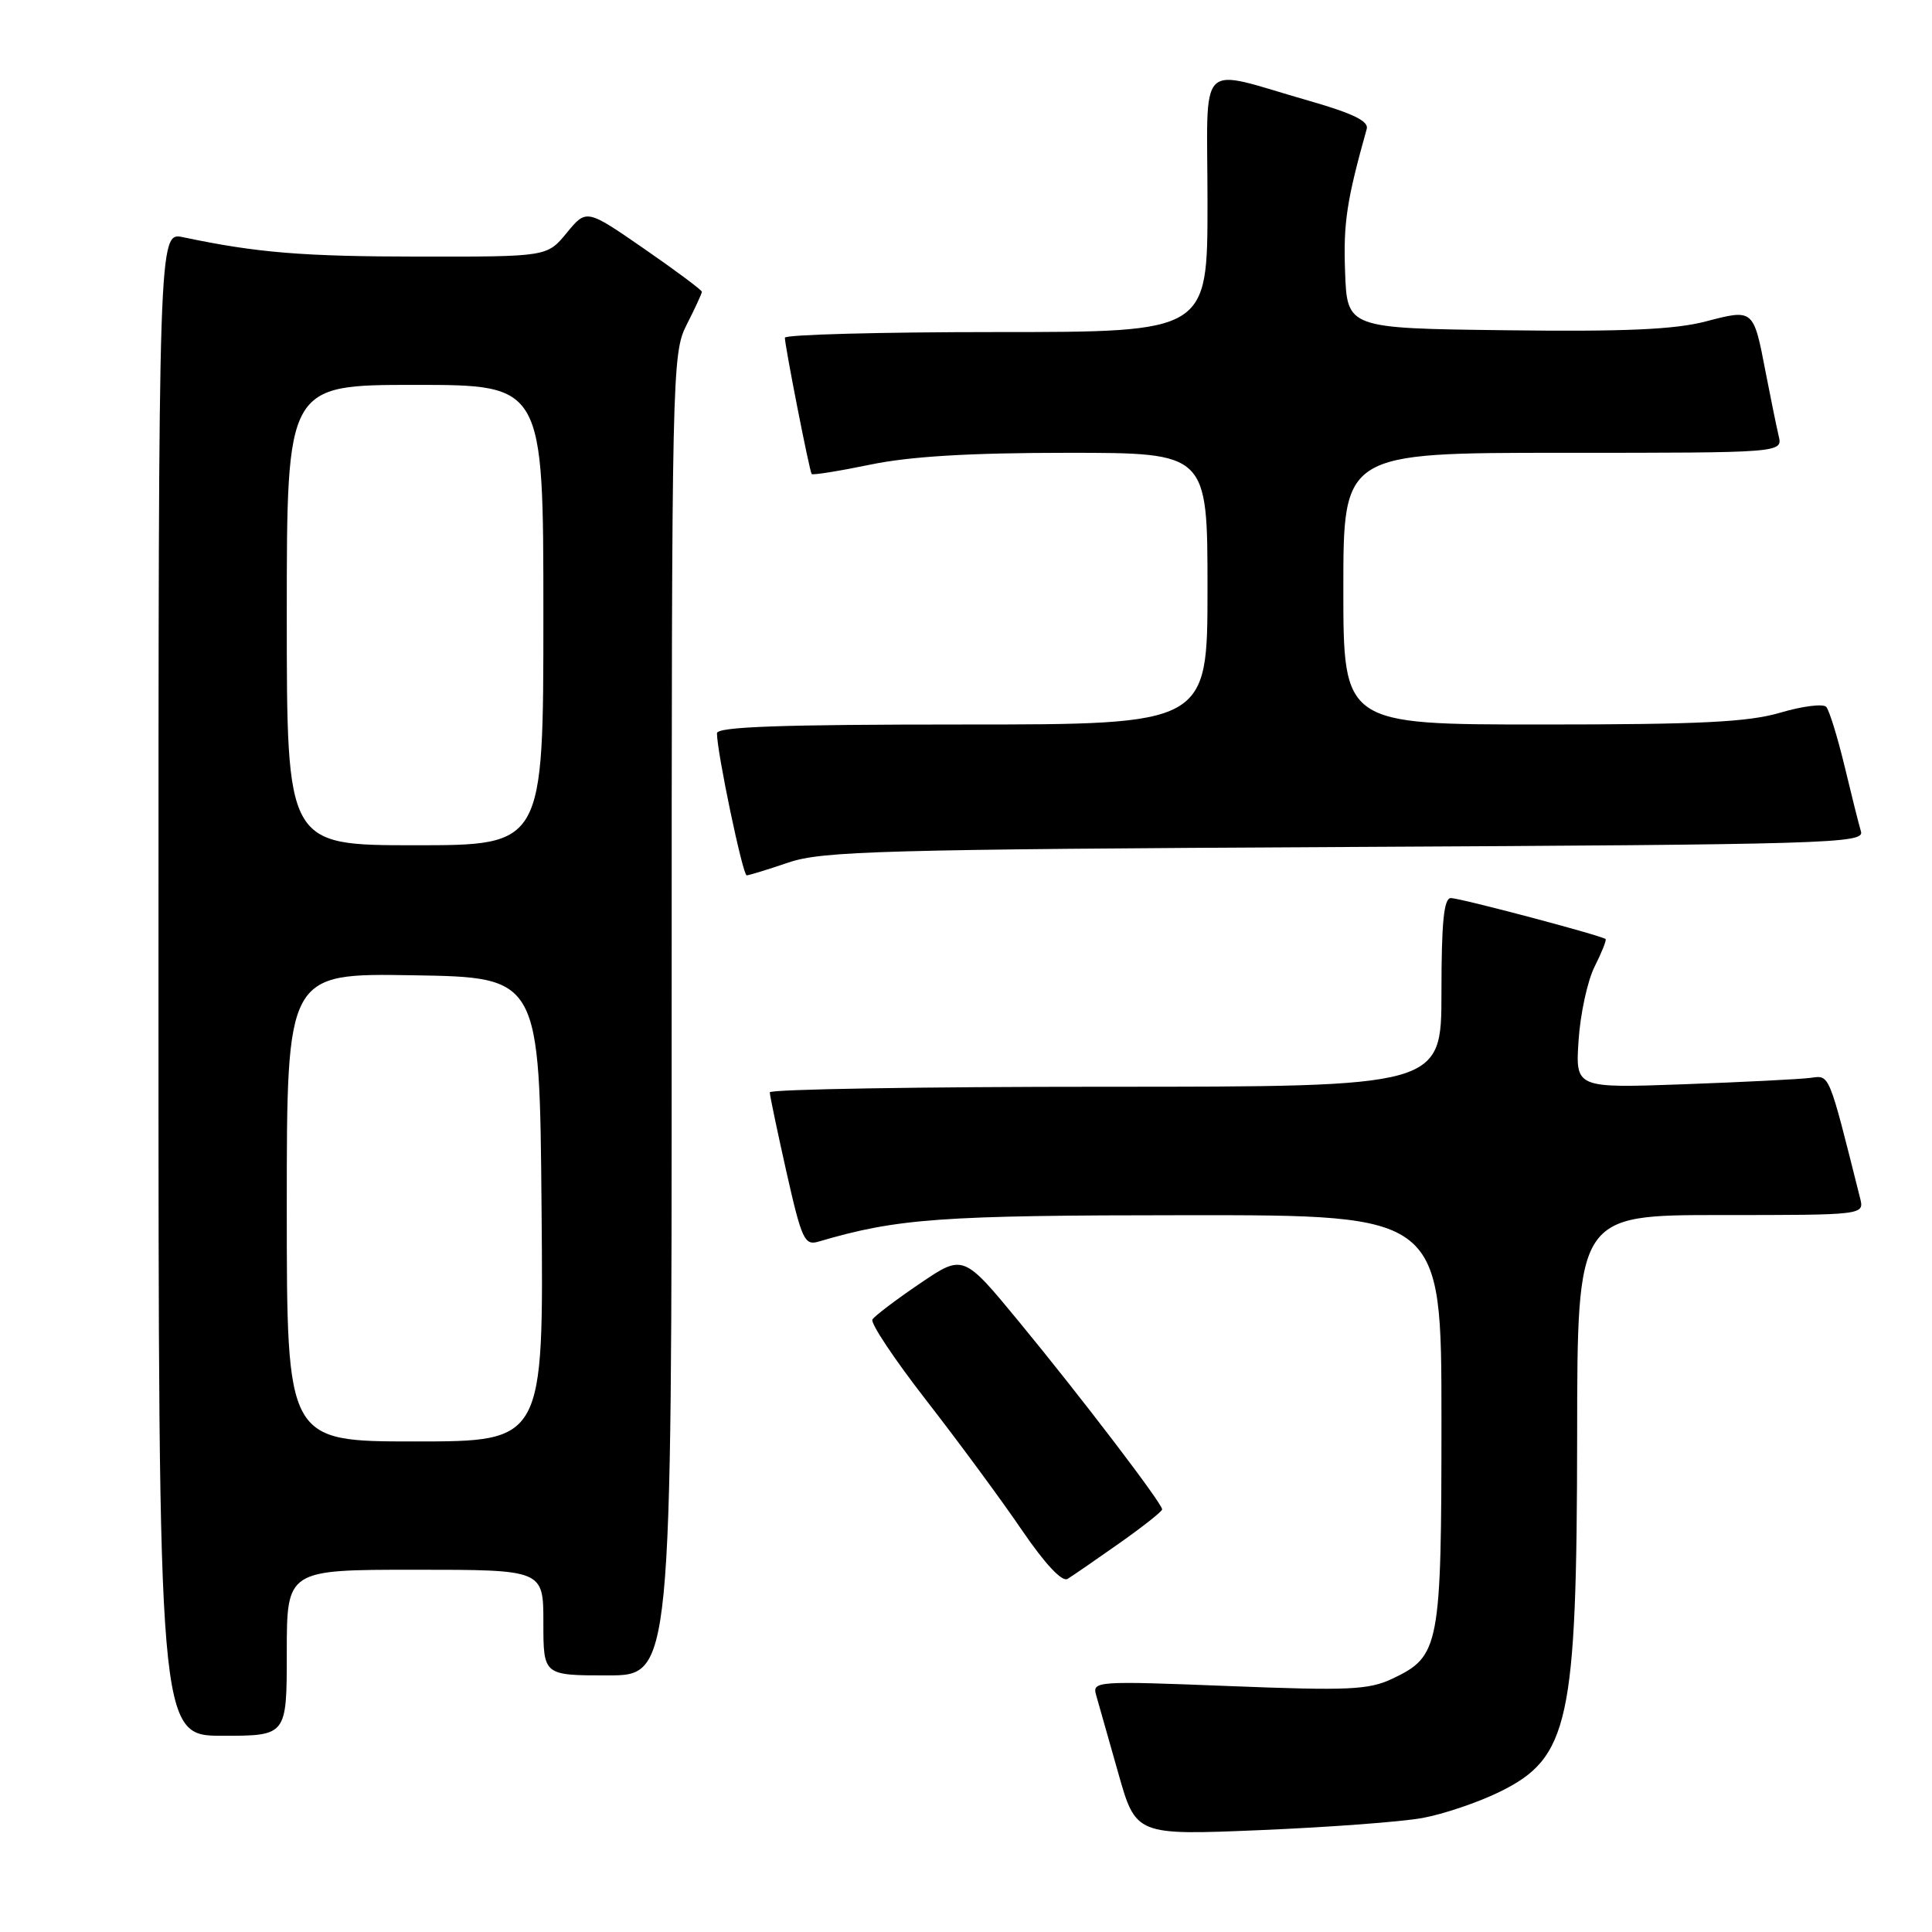 <?xml version="1.0" encoding="UTF-8" standalone="no"?>
<!DOCTYPE svg PUBLIC "-//W3C//DTD SVG 1.1//EN" "http://www.w3.org/Graphics/SVG/1.1/DTD/svg11.dtd" >
<svg xmlns="http://www.w3.org/2000/svg" xmlns:xlink="http://www.w3.org/1999/xlink" version="1.1" viewBox="0 0 256 256">
 <g >
 <path fill="currentColor"
d=" M 188.50 240.89 C 191.25 240.39 195.82 238.84 198.65 237.46 C 207.92 232.94 208.94 228.25 208.98 190.25 C 209.00 161.00 209.00 161.00 228.02 161.00 C 247.04 161.00 247.04 161.00 246.47 158.75 C 242.26 141.98 242.47 142.48 239.92 142.82 C 238.59 143.00 231.03 143.38 223.13 143.67 C 208.75 144.19 208.75 144.19 209.17 137.85 C 209.40 134.36 210.35 129.96 211.29 128.09 C 212.24 126.21 212.89 124.57 212.75 124.43 C 212.27 123.98 193.50 119.00 192.25 119.00 C 191.32 119.00 191.00 122.17 191.00 131.50 C 191.00 144.00 191.00 144.00 146.50 144.00 C 122.02 144.00 102.00 144.33 102.00 144.74 C 102.00 145.15 103.00 149.90 104.21 155.30 C 106.23 164.26 106.61 165.07 108.46 164.52 C 118.93 161.44 124.57 161.03 157.25 161.02 C 191.00 161.00 191.00 161.00 191.00 188.05 C 191.00 218.24 190.77 219.46 184.51 222.43 C 181.36 223.92 178.75 224.04 162.81 223.41 C 145.30 222.72 144.71 222.76 145.24 224.60 C 145.54 225.64 146.85 230.26 148.15 234.85 C 150.50 243.19 150.50 243.19 167.00 242.50 C 176.07 242.12 185.75 241.40 188.50 240.89 Z  M 38.00 219.00 C 38.00 208.00 38.00 208.00 55.00 208.00 C 72.00 208.00 72.00 208.00 72.00 215.00 C 72.00 222.00 72.00 222.00 80.50 222.00 C 89.00 222.00 89.00 222.00 89.00 134.46 C 89.00 48.89 89.05 46.83 91.00 43.00 C 92.10 40.84 93.00 38.89 93.00 38.66 C 93.00 38.44 89.56 35.87 85.35 32.96 C 77.71 27.68 77.71 27.68 75.10 30.85 C 72.50 34.02 72.50 34.02 55.50 34.00 C 40.09 33.99 34.02 33.49 24.25 31.43 C 21.00 30.75 21.00 30.75 21.00 130.38 C 21.00 230.00 21.00 230.00 29.50 230.00 C 38.00 230.00 38.00 230.00 38.00 219.00 Z  M 148.30 204.50 C 151.42 202.30 153.98 200.28 153.99 200.00 C 154.00 199.22 143.28 185.16 135.07 175.19 C 127.64 166.17 127.64 166.17 121.88 170.08 C 118.71 172.23 115.89 174.37 115.60 174.84 C 115.31 175.31 118.54 180.16 122.79 185.62 C 127.03 191.08 132.71 198.78 135.40 202.74 C 138.48 207.25 140.74 209.66 141.46 209.21 C 142.10 208.82 145.18 206.70 148.30 204.50 Z  M 104.50 114.28 C 108.96 112.77 116.87 112.55 178.30 112.23 C 242.29 111.90 247.06 111.76 246.59 110.19 C 246.31 109.26 245.33 105.35 244.41 101.50 C 243.48 97.65 242.39 94.13 241.99 93.67 C 241.58 93.22 238.86 93.56 235.94 94.42 C 231.70 95.68 225.36 96.00 204.32 96.00 C 178.00 96.00 178.00 96.00 178.00 78.00 C 178.00 60.00 178.00 60.00 207.11 60.00 C 236.22 60.00 236.22 60.00 235.68 57.75 C 235.39 56.51 234.62 52.75 233.97 49.39 C 232.34 40.89 232.38 40.93 225.99 42.60 C 221.89 43.67 215.20 43.96 199.50 43.76 C 178.50 43.50 178.50 43.50 178.23 36.00 C 177.99 29.53 178.45 26.53 181.10 17.08 C 181.39 16.06 179.25 15.02 173.50 13.37 C 158.32 9.03 160.00 7.35 160.00 26.92 C 160.00 44.00 160.00 44.00 132.00 44.00 C 116.60 44.00 104.00 44.34 104.00 44.75 C 104.00 45.84 107.26 62.44 107.55 62.81 C 107.68 62.98 111.19 62.42 115.35 61.56 C 120.62 60.47 128.54 60.00 141.46 60.00 C 160.00 60.00 160.00 60.00 160.00 78.00 C 160.00 96.00 160.00 96.00 127.50 96.00 C 103.45 96.00 95.00 96.30 95.00 97.16 C 95.00 99.67 98.42 116.00 98.94 115.99 C 99.25 115.98 101.75 115.22 104.50 114.28 Z  M 38.00 159.98 C 38.00 128.95 38.00 128.95 54.75 129.23 C 71.50 129.50 71.50 129.50 71.76 160.25 C 72.03 191.00 72.03 191.00 55.01 191.00 C 38.00 191.00 38.00 191.00 38.00 159.98 Z  M 38.00 81.50 C 38.00 51.00 38.00 51.00 55.00 51.00 C 72.00 51.00 72.00 51.00 72.00 81.50 C 72.00 112.00 72.00 112.00 55.00 112.00 C 38.00 112.00 38.00 112.00 38.00 81.50 Z "/>
</g>
</svg>